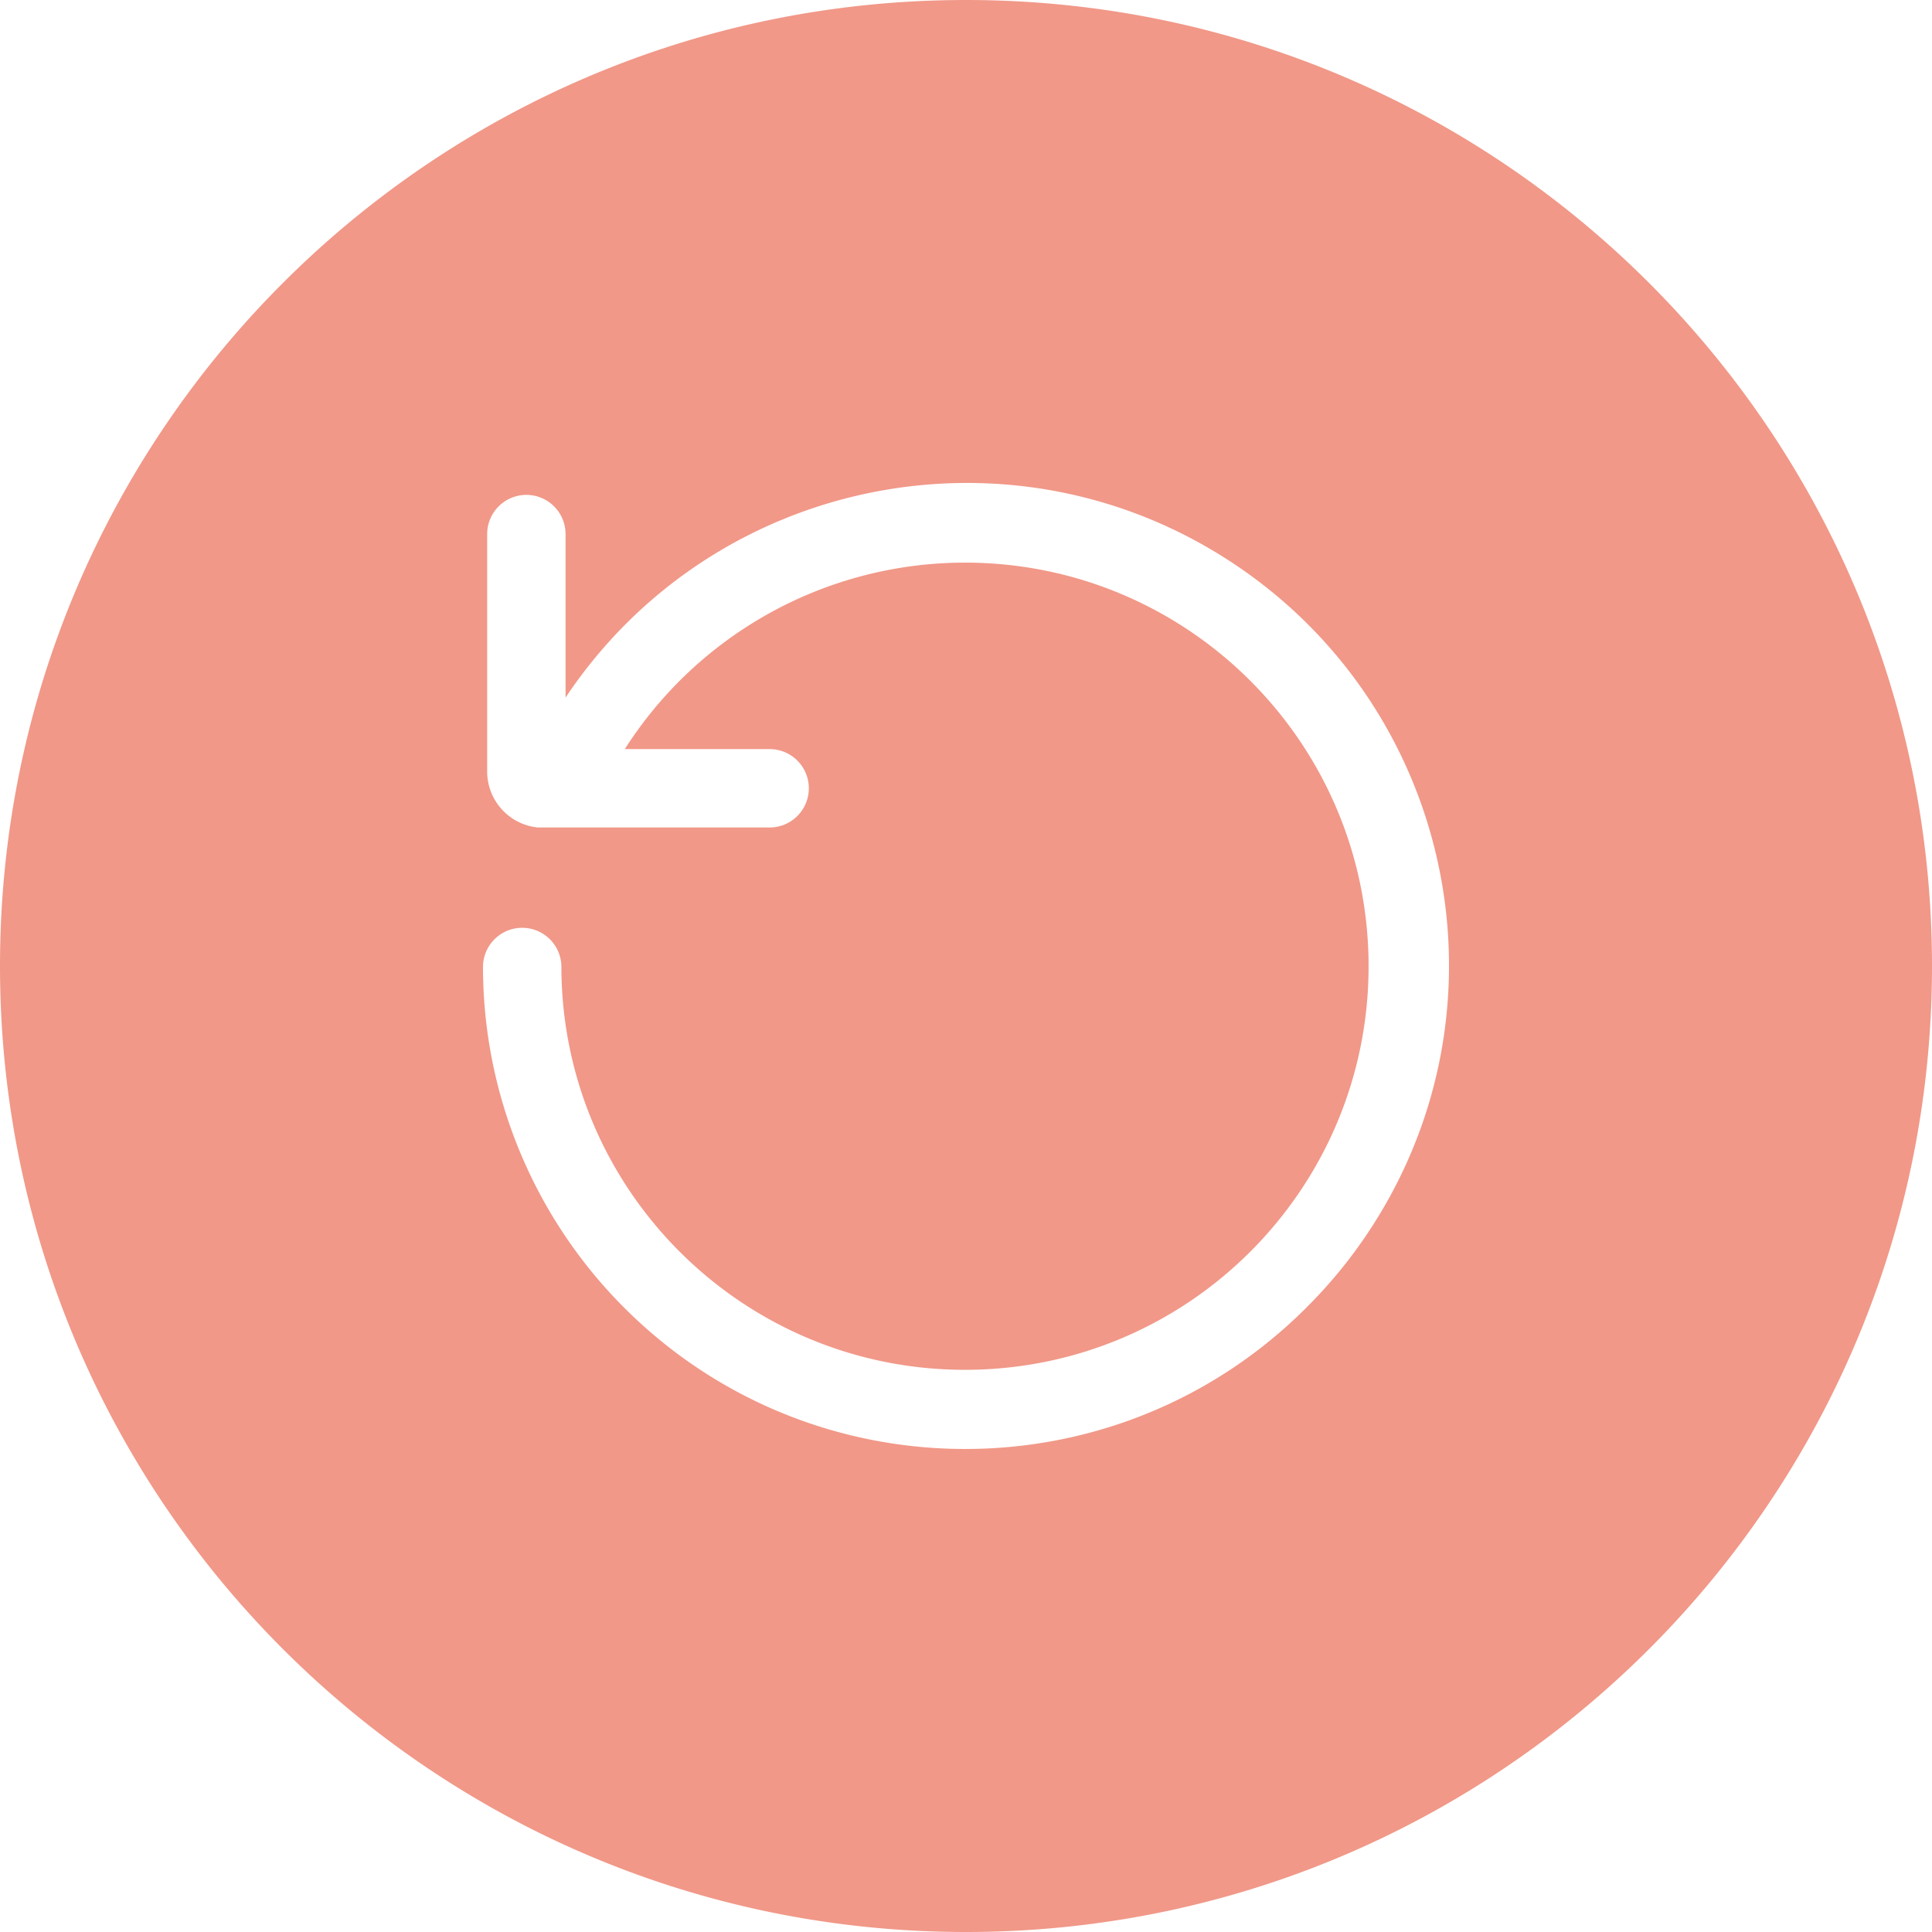 <svg class="icon" style="width: 1em;height: 1em;vertical-align: middle;fill: currentColor;overflow: hidden;" viewBox="0 0 1024 1024" version="1.1" xmlns="http://www.w3.org/2000/svg" p-id="9595"><path d="M512 0C229.23 0 0 229.23 0 512s229.23 512 512 512 512-229.23 512-512S794.77 0 512 0z m180.334 693.138c-99.822 99.803-261.669 99.803-361.472 0A255.598 255.598 0 0 1 256 512.384a20.773 20.773 0 0 1 41.545 0c0.146 118.144 96.037 213.797 214.181 213.65 118.126-0.146 213.797-96.037 213.65-214.181-0.146-118.126-96.037-213.797-214.181-213.65a213.906 213.906 0 0 0-180.041 98.834h76.91a20.773 20.773 0 0 1 0 41.545h-123.118c-0.475 0-0.841-0.146-1.28-0.183-0.457-0.073-1.115-0.146-1.646-0.274l-0.731-0.183a18.176 18.176 0 0 1-2.139-0.549l-0.53-0.183a29.842 29.842 0 0 1-20.407-28.288v-125.989a20.773 20.773 0 0 1 41.545 0v86.802c78.354-117.431 237.074-149.102 354.487-70.729 117.431 78.354 149.102 237.056 70.729 354.469-9.509 14.281-20.462 27.557-32.64 39.643z" fill="#E96149" opacity=".65" p-id="9596"></path></svg>